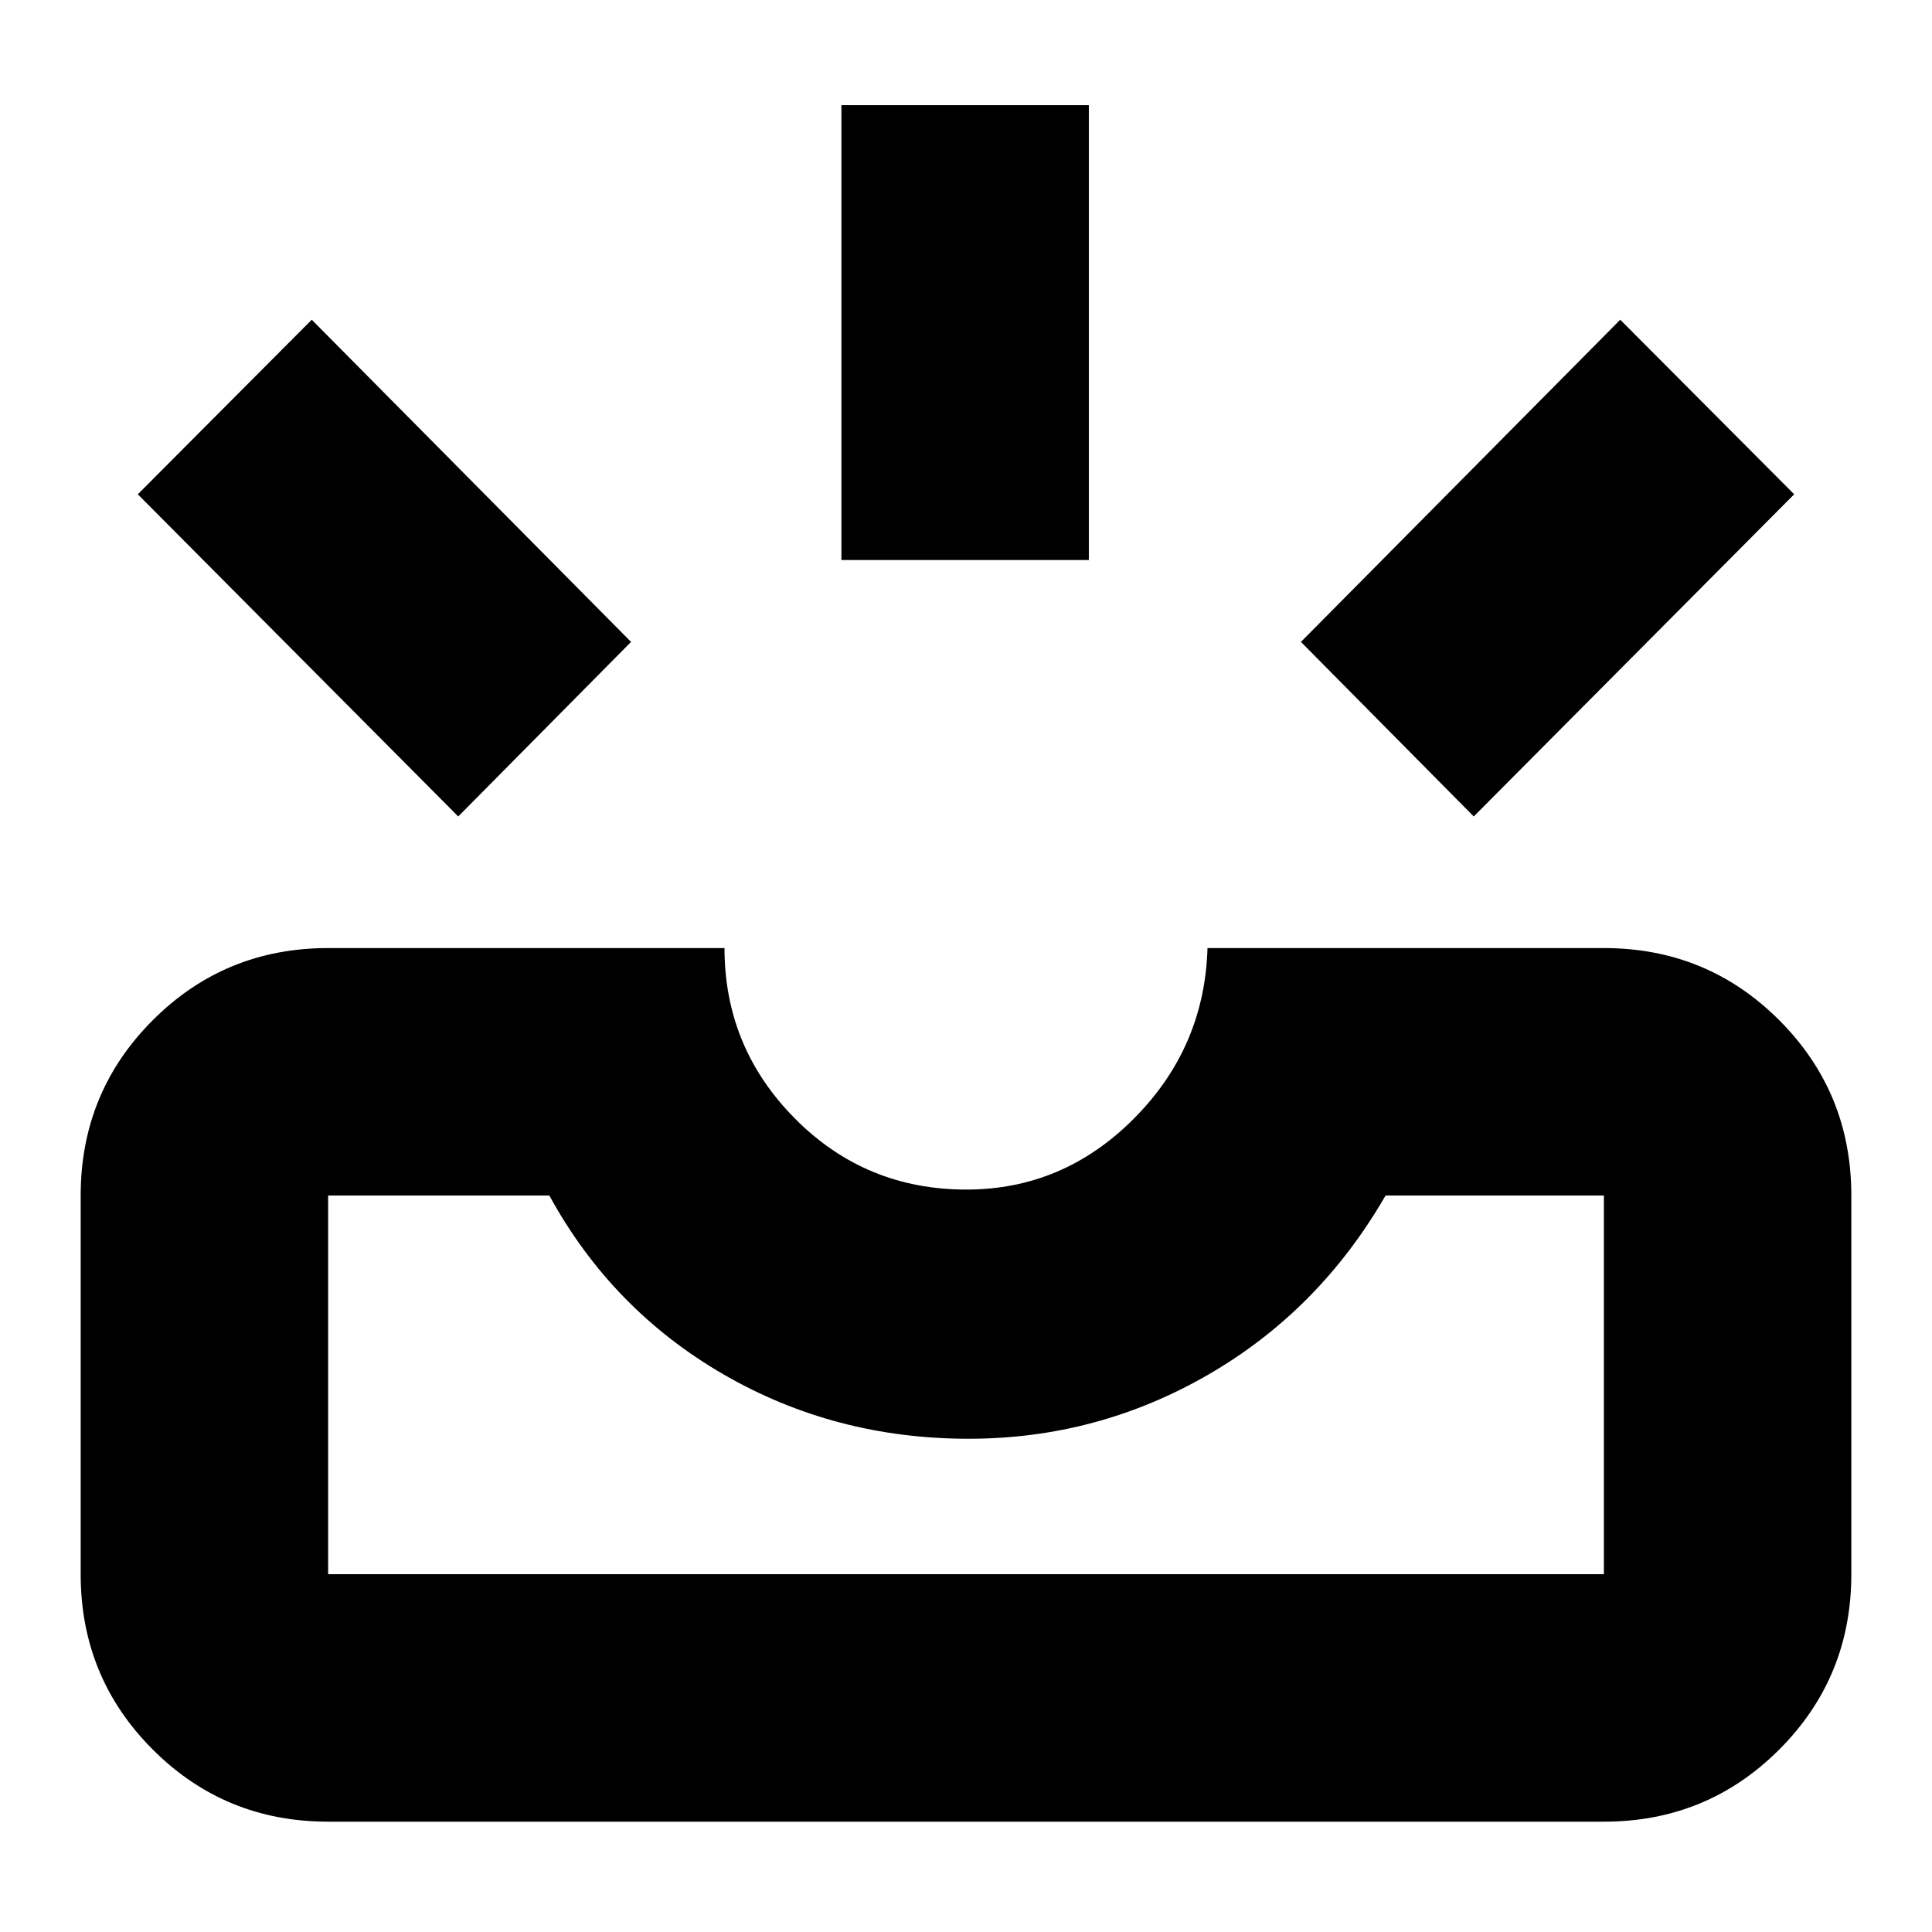 <svg xmlns="http://www.w3.org/2000/svg" height="24" viewBox="0 -960 960 960" width="24"><path d="M163.04-54.82q-51.3 0-87.12-35.83-35.83-35.83-35.83-87.13v-188.18q0-51.29 35.83-87.12 35.82-35.83 87.12-35.83H360q0 49.43 35 84.71 35 35.29 85.17 35.29 48.16 0 83.28-35.29 35.12-35.28 36.55-84.71h196.96q51.3 0 87.12 35.83 35.83 35.83 35.83 87.12v188.18q0 51.3-35.83 87.13-35.82 35.83-87.12 35.83H163.04Zm0-122.96h633.92v-188.18H688.48q-32.96 57.14-88.09 89-55.12 31.87-119.09 31.87-66.66 0-122.02-32.12-55.36-32.13-86.32-88.75H163.04v188.18ZM732.3-554.3l-85.87-86.74 158.66-160.09 86.43 86.74L732.3-554.3Zm-504.6 0L68.48-714.39l86.43-86.74 158.66 160.09-85.87 86.74Zm190.39-127.44v-226h122.95v226H418.09ZM163.04-177.78h633.92-633.92Z"/></svg>